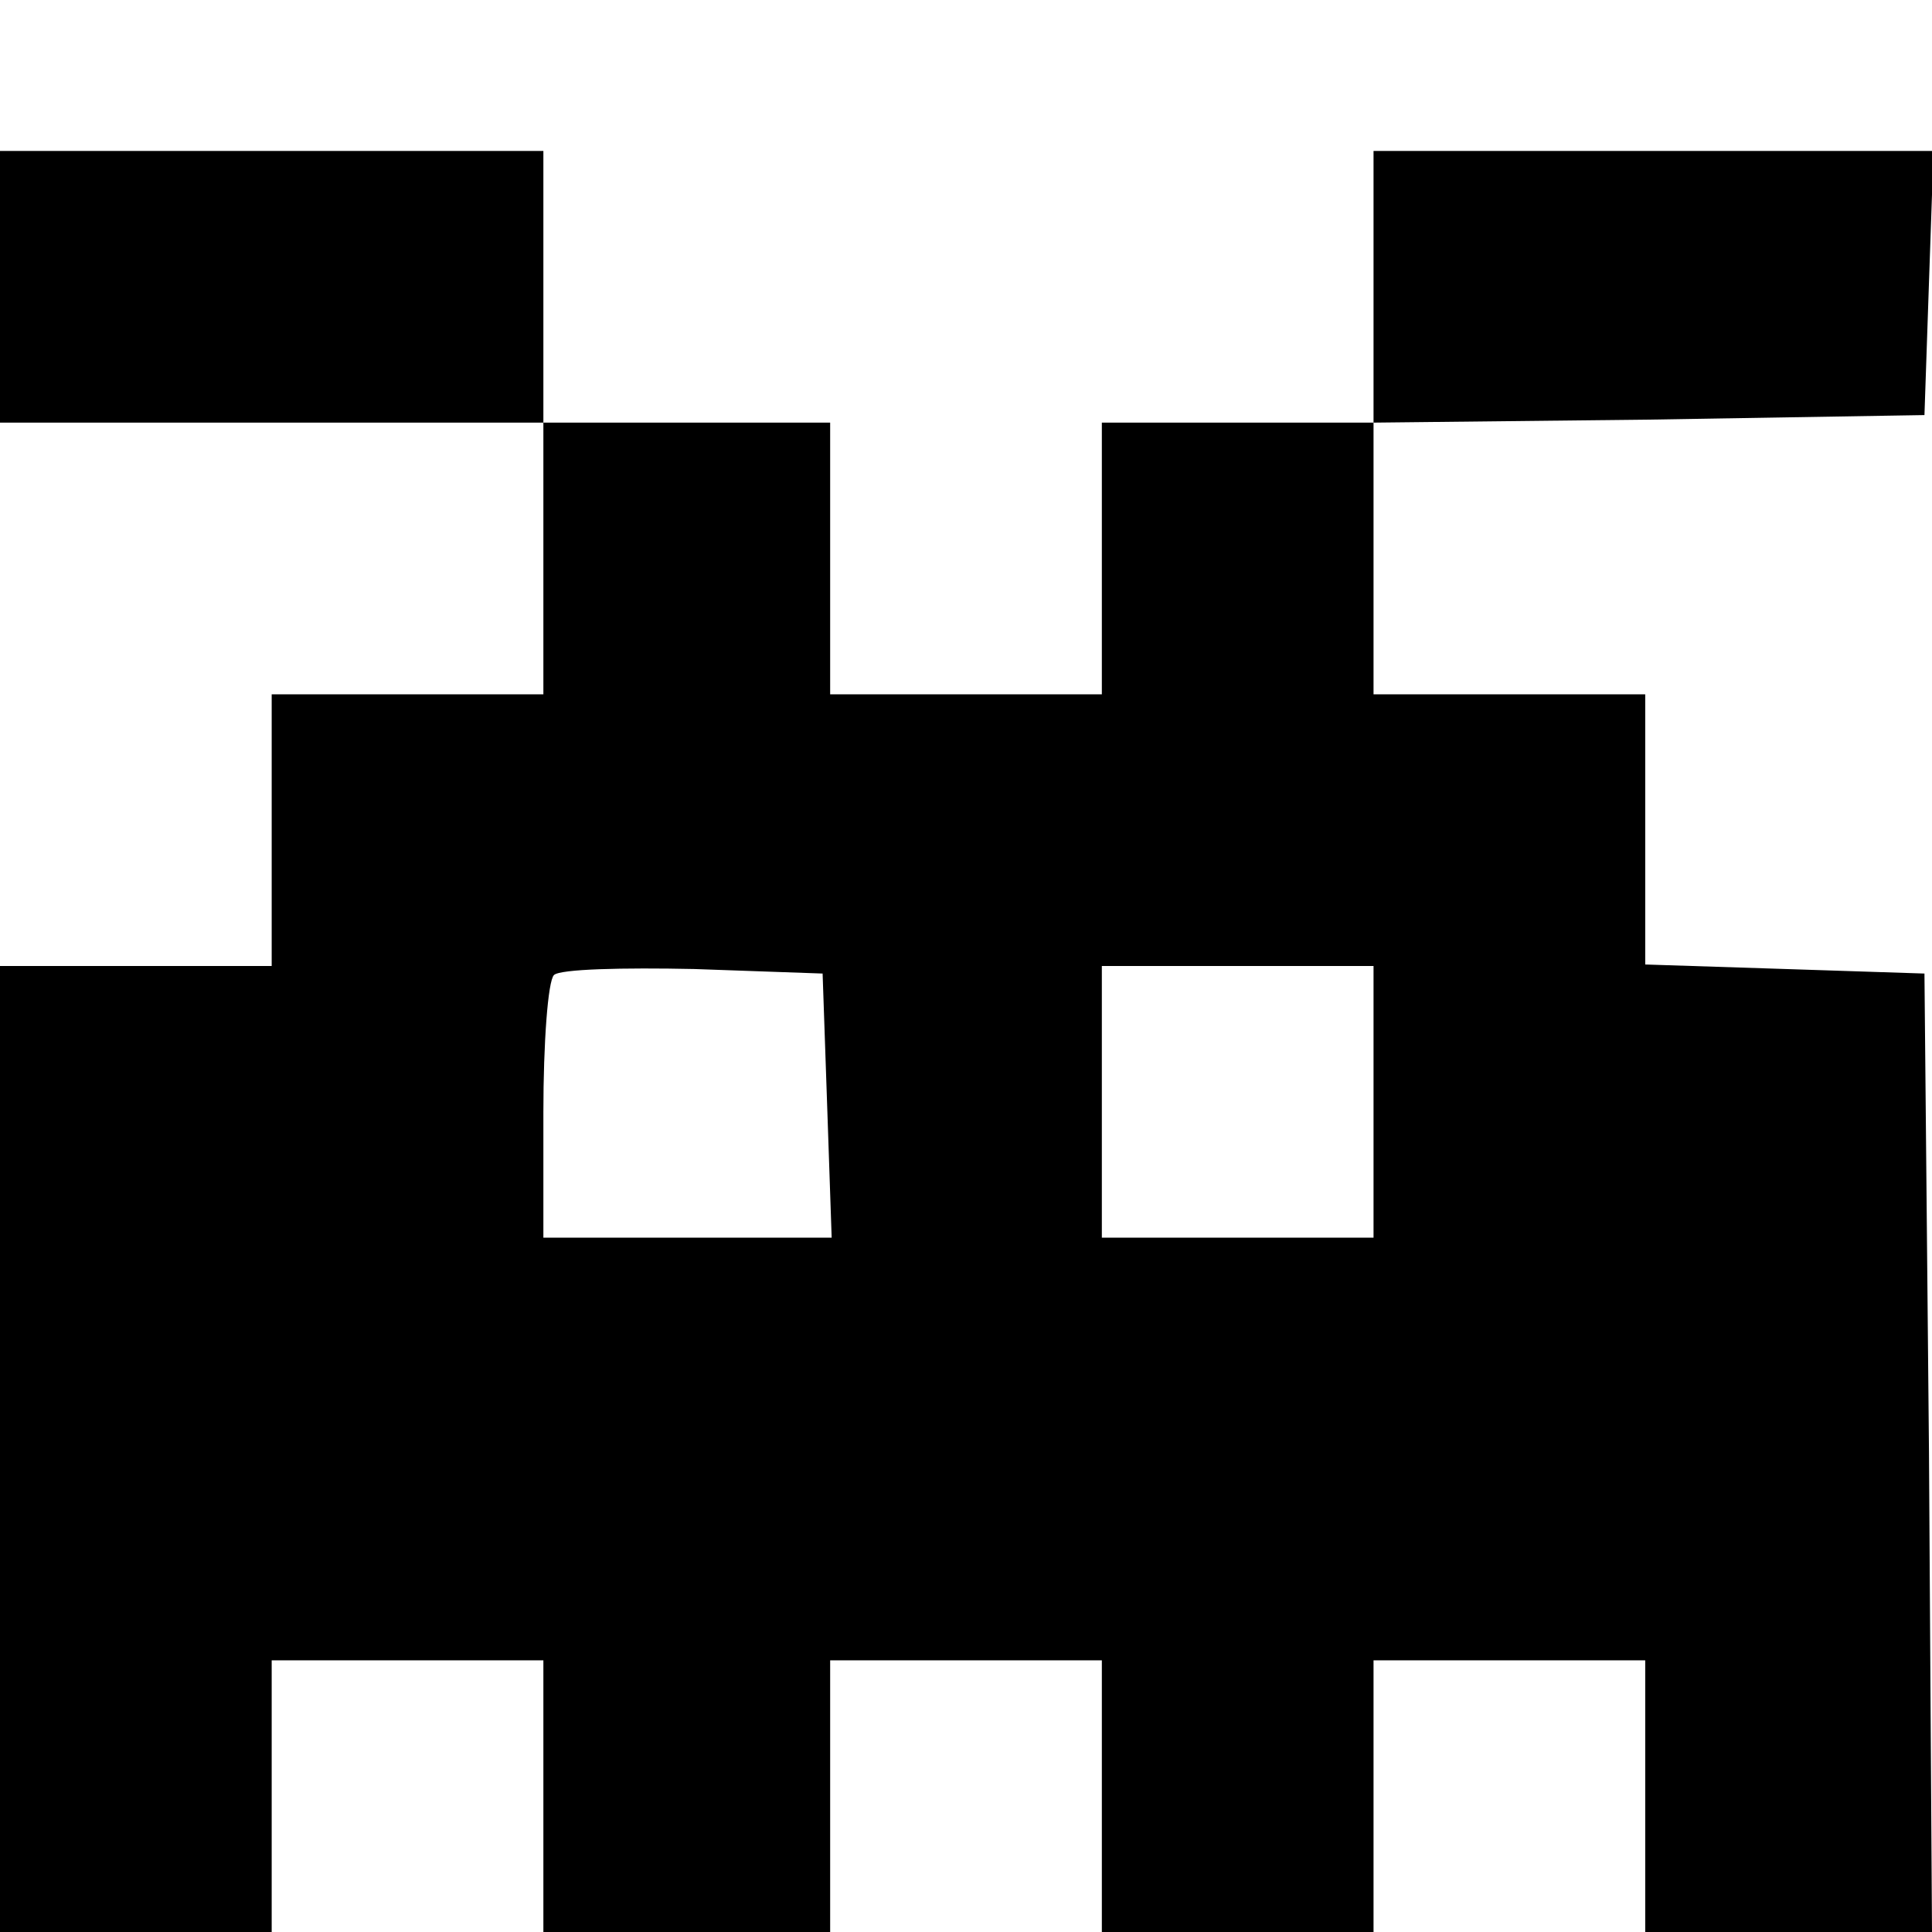 <?xml version="1.0" standalone="no"?>
<!DOCTYPE svg PUBLIC "-//W3C//DTD SVG 20010904//EN"
 "http://www.w3.org/TR/2001/REC-SVG-20010904/DTD/svg10.dtd">
<svg version="1.0" xmlns="http://www.w3.org/2000/svg"
 width="128pt" height="128pt" viewBox="0 0 128 128"
 preserveAspectRatio="xMidYMid meet">
<g transform="translate(0,128) scale(0.1,-0.1)"
fill="#000000" stroke="none">
<path d="M0 1090 l0 -90 180 0 180 0 0 -90 0 -90 -90 0 -90 0 0 -90 0 -90 -90
0 -90 0 0 -320 0 -320 90 0 90 0 0 90 0 90 90 0 90 0 0 -90 0 -90 95 0 95 0 0
90 0 90 90 0 90 0 0 -90 0 -90 90 0 90 0 0 90 0 90 90 0 90 0 0 -90 0 -90 95
0 95 0 -2 318 -3 317 -92 3 -93 3 0 89 0 90 -90 0 -90 0 0 90 0 90 183 2 182
3 3 88 3 87 -186 0 -185 0 0 -90 0 -90 -90 0 -90 0 0 -90 0 -90 -90 0 -90 0 0
90 0 90 -95 0 -95 0 0 90 0 90 -180 0 -180 0 0 -90z m548 -542 l3 -88 -96 0
-95 0 0 83 c0 46 3 87 7 91 4 4 46 5 93 4 l85 -3 3 -87z m362 2 l0 -90 -90 0
-90 0 0 90 0 90 90 0 90 0 0 -90z"/>
</g>
</svg>
